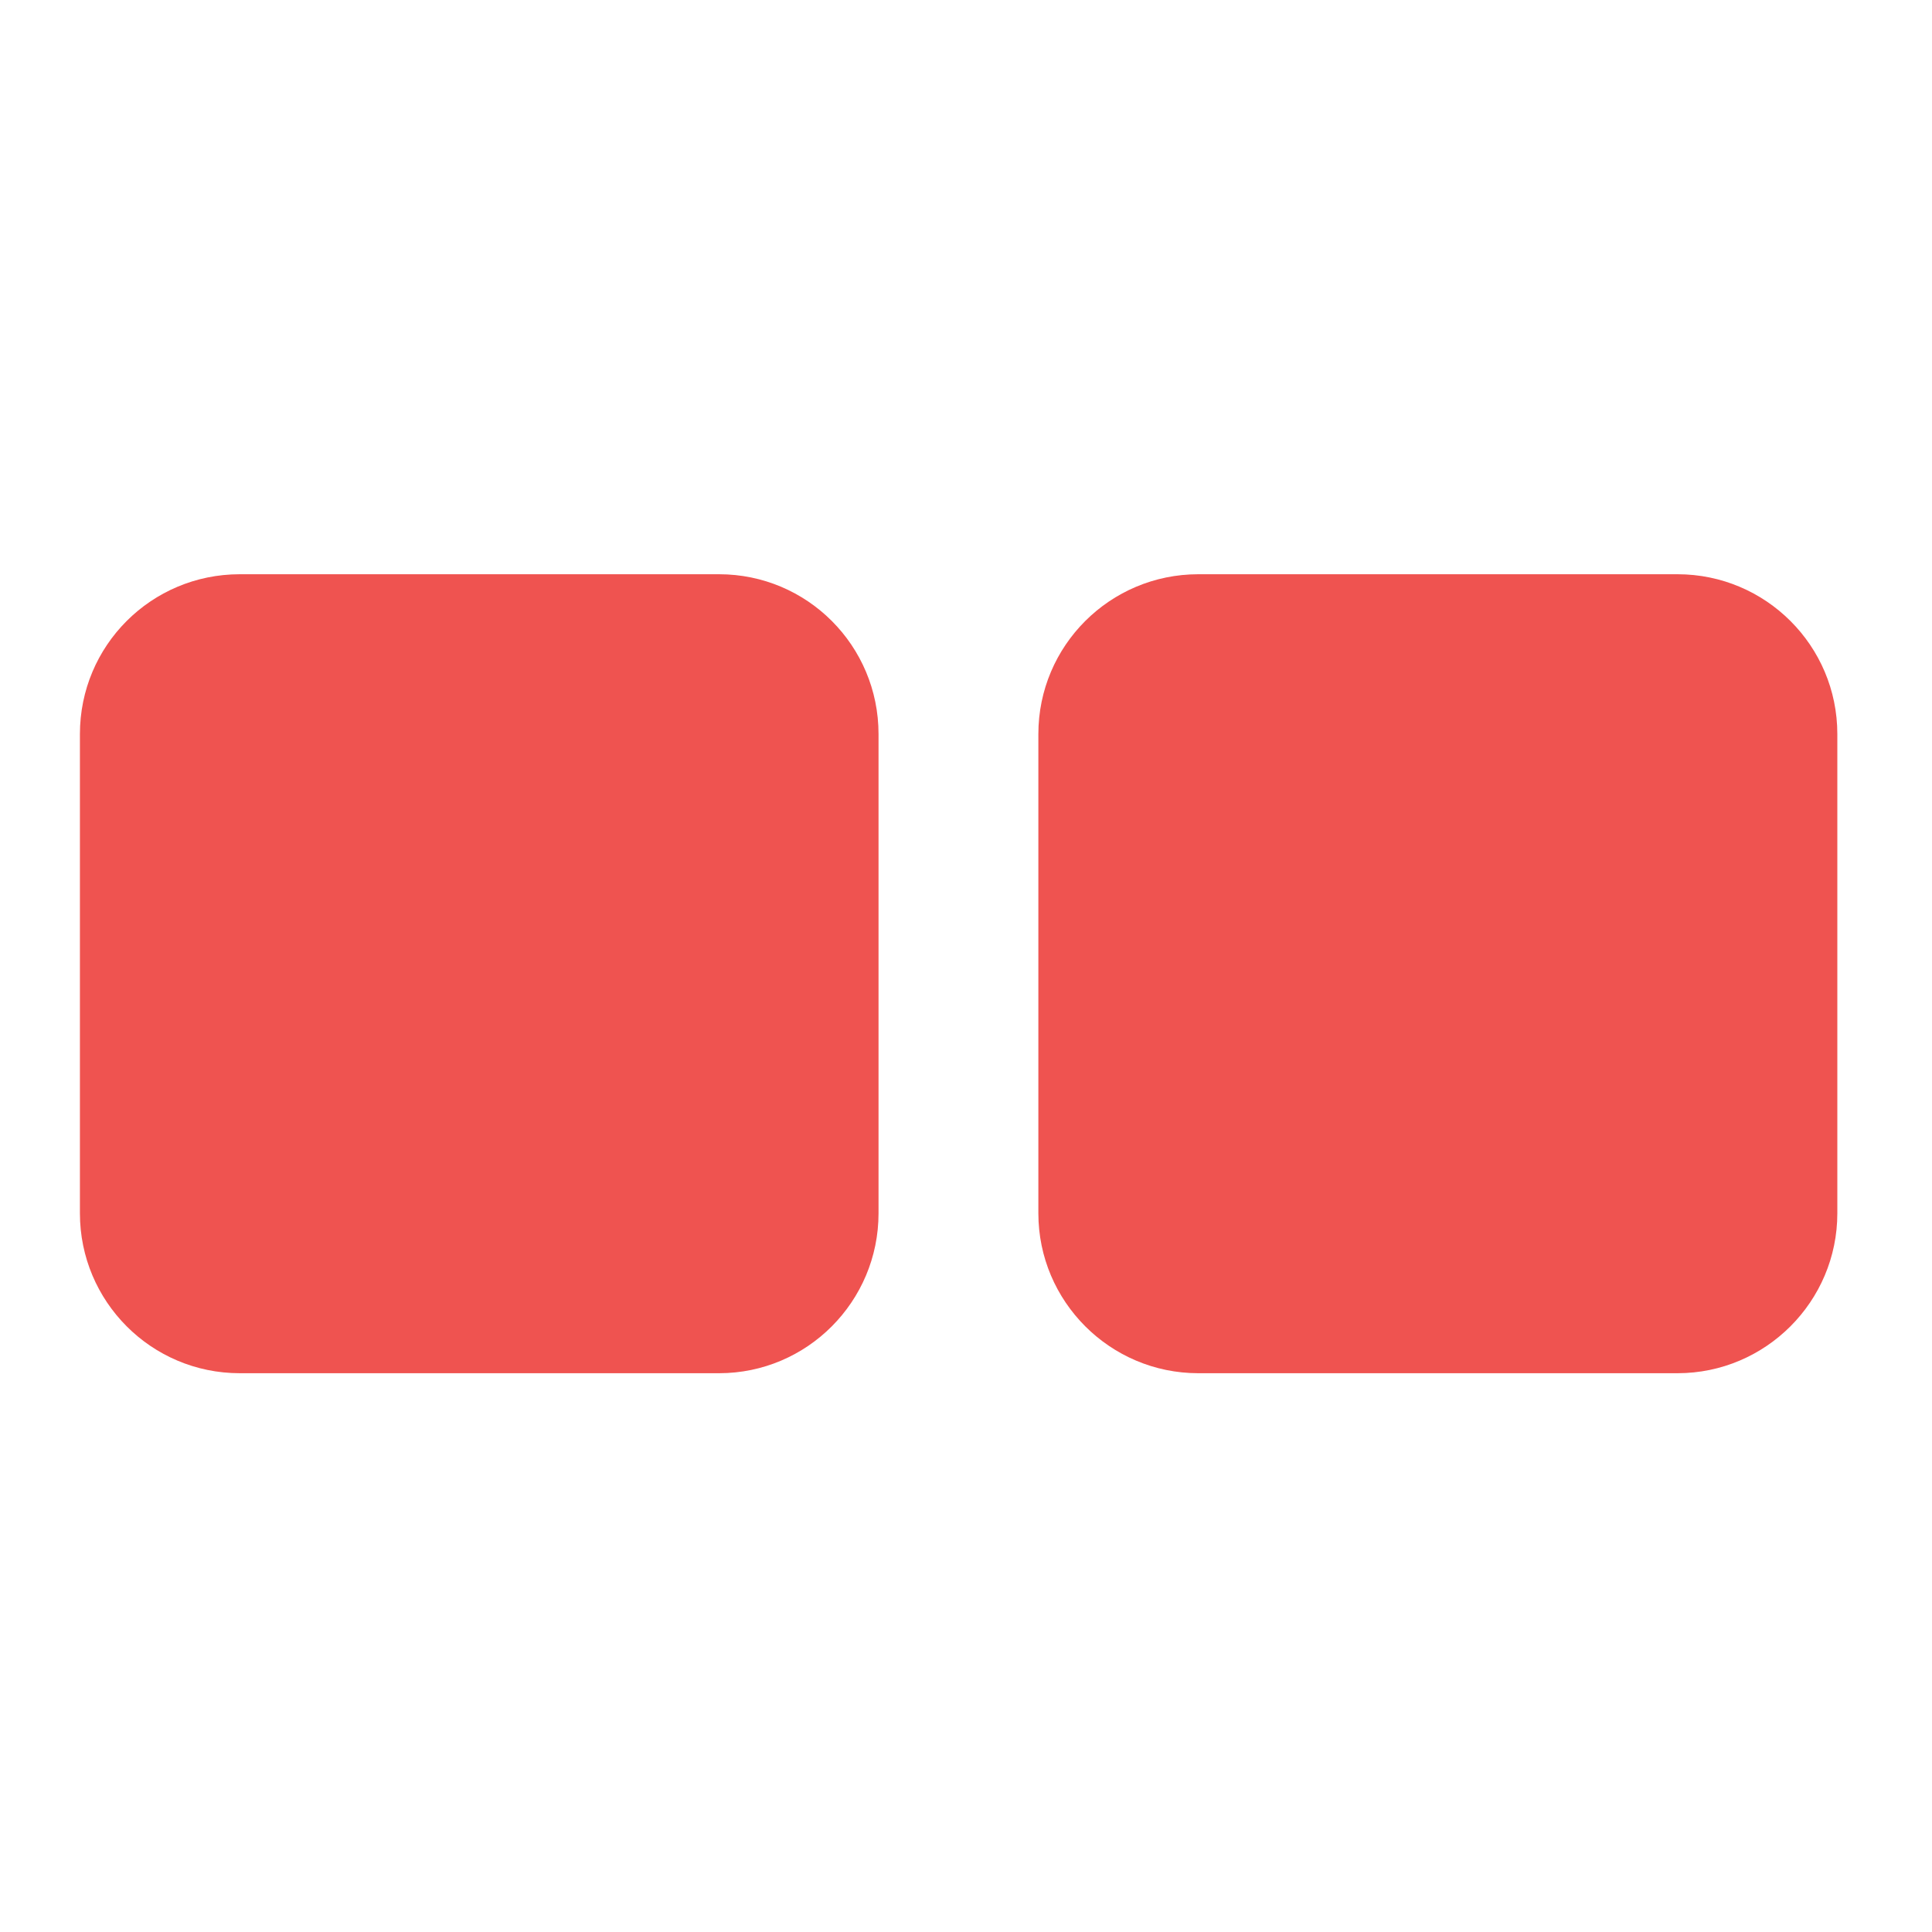 <?xml version="1.0" encoding="UTF-8"?>
<svg xmlns="http://www.w3.org/2000/svg" xmlns:xlink="http://www.w3.org/1999/xlink" width="22pt" height="22pt" viewBox="0 0 22 22" version="1.1">
<g id="surface1">
<path style=" stroke:none;fill-rule:nonzero;fill:rgb(93.725%,32.549%,31.373%);fill-opacity:1;" d="M 2.73 6.539 L 8.188 6.539 C 9.191 6.539 10.004 7.352 10.004 8.359 L 10.004 13.816 C 10.004 14.82 9.191 15.637 8.188 15.637 L 2.73 15.637 C 1.723 15.637 0.91 14.82 0.91 13.816 L 0.91 8.359 C 0.91 7.352 1.723 6.539 2.73 6.539 Z M 2.73 6.539 "/>
<path style=" stroke:none;fill-rule:nonzero;fill:rgb(93.725%,32.549%,31.373%);fill-opacity:1;" d="M 13.645 6.539 L 19.102 6.539 C 20.105 6.539 20.922 7.352 20.922 8.359 L 20.922 13.816 C 20.922 14.82 20.105 15.637 19.102 15.637 L 13.645 15.637 C 12.641 15.637 11.824 14.82 11.824 13.816 L 11.824 8.359 C 11.824 7.352 12.641 6.539 13.645 6.539 Z M 13.645 6.539 "/>
</g>
</svg>
